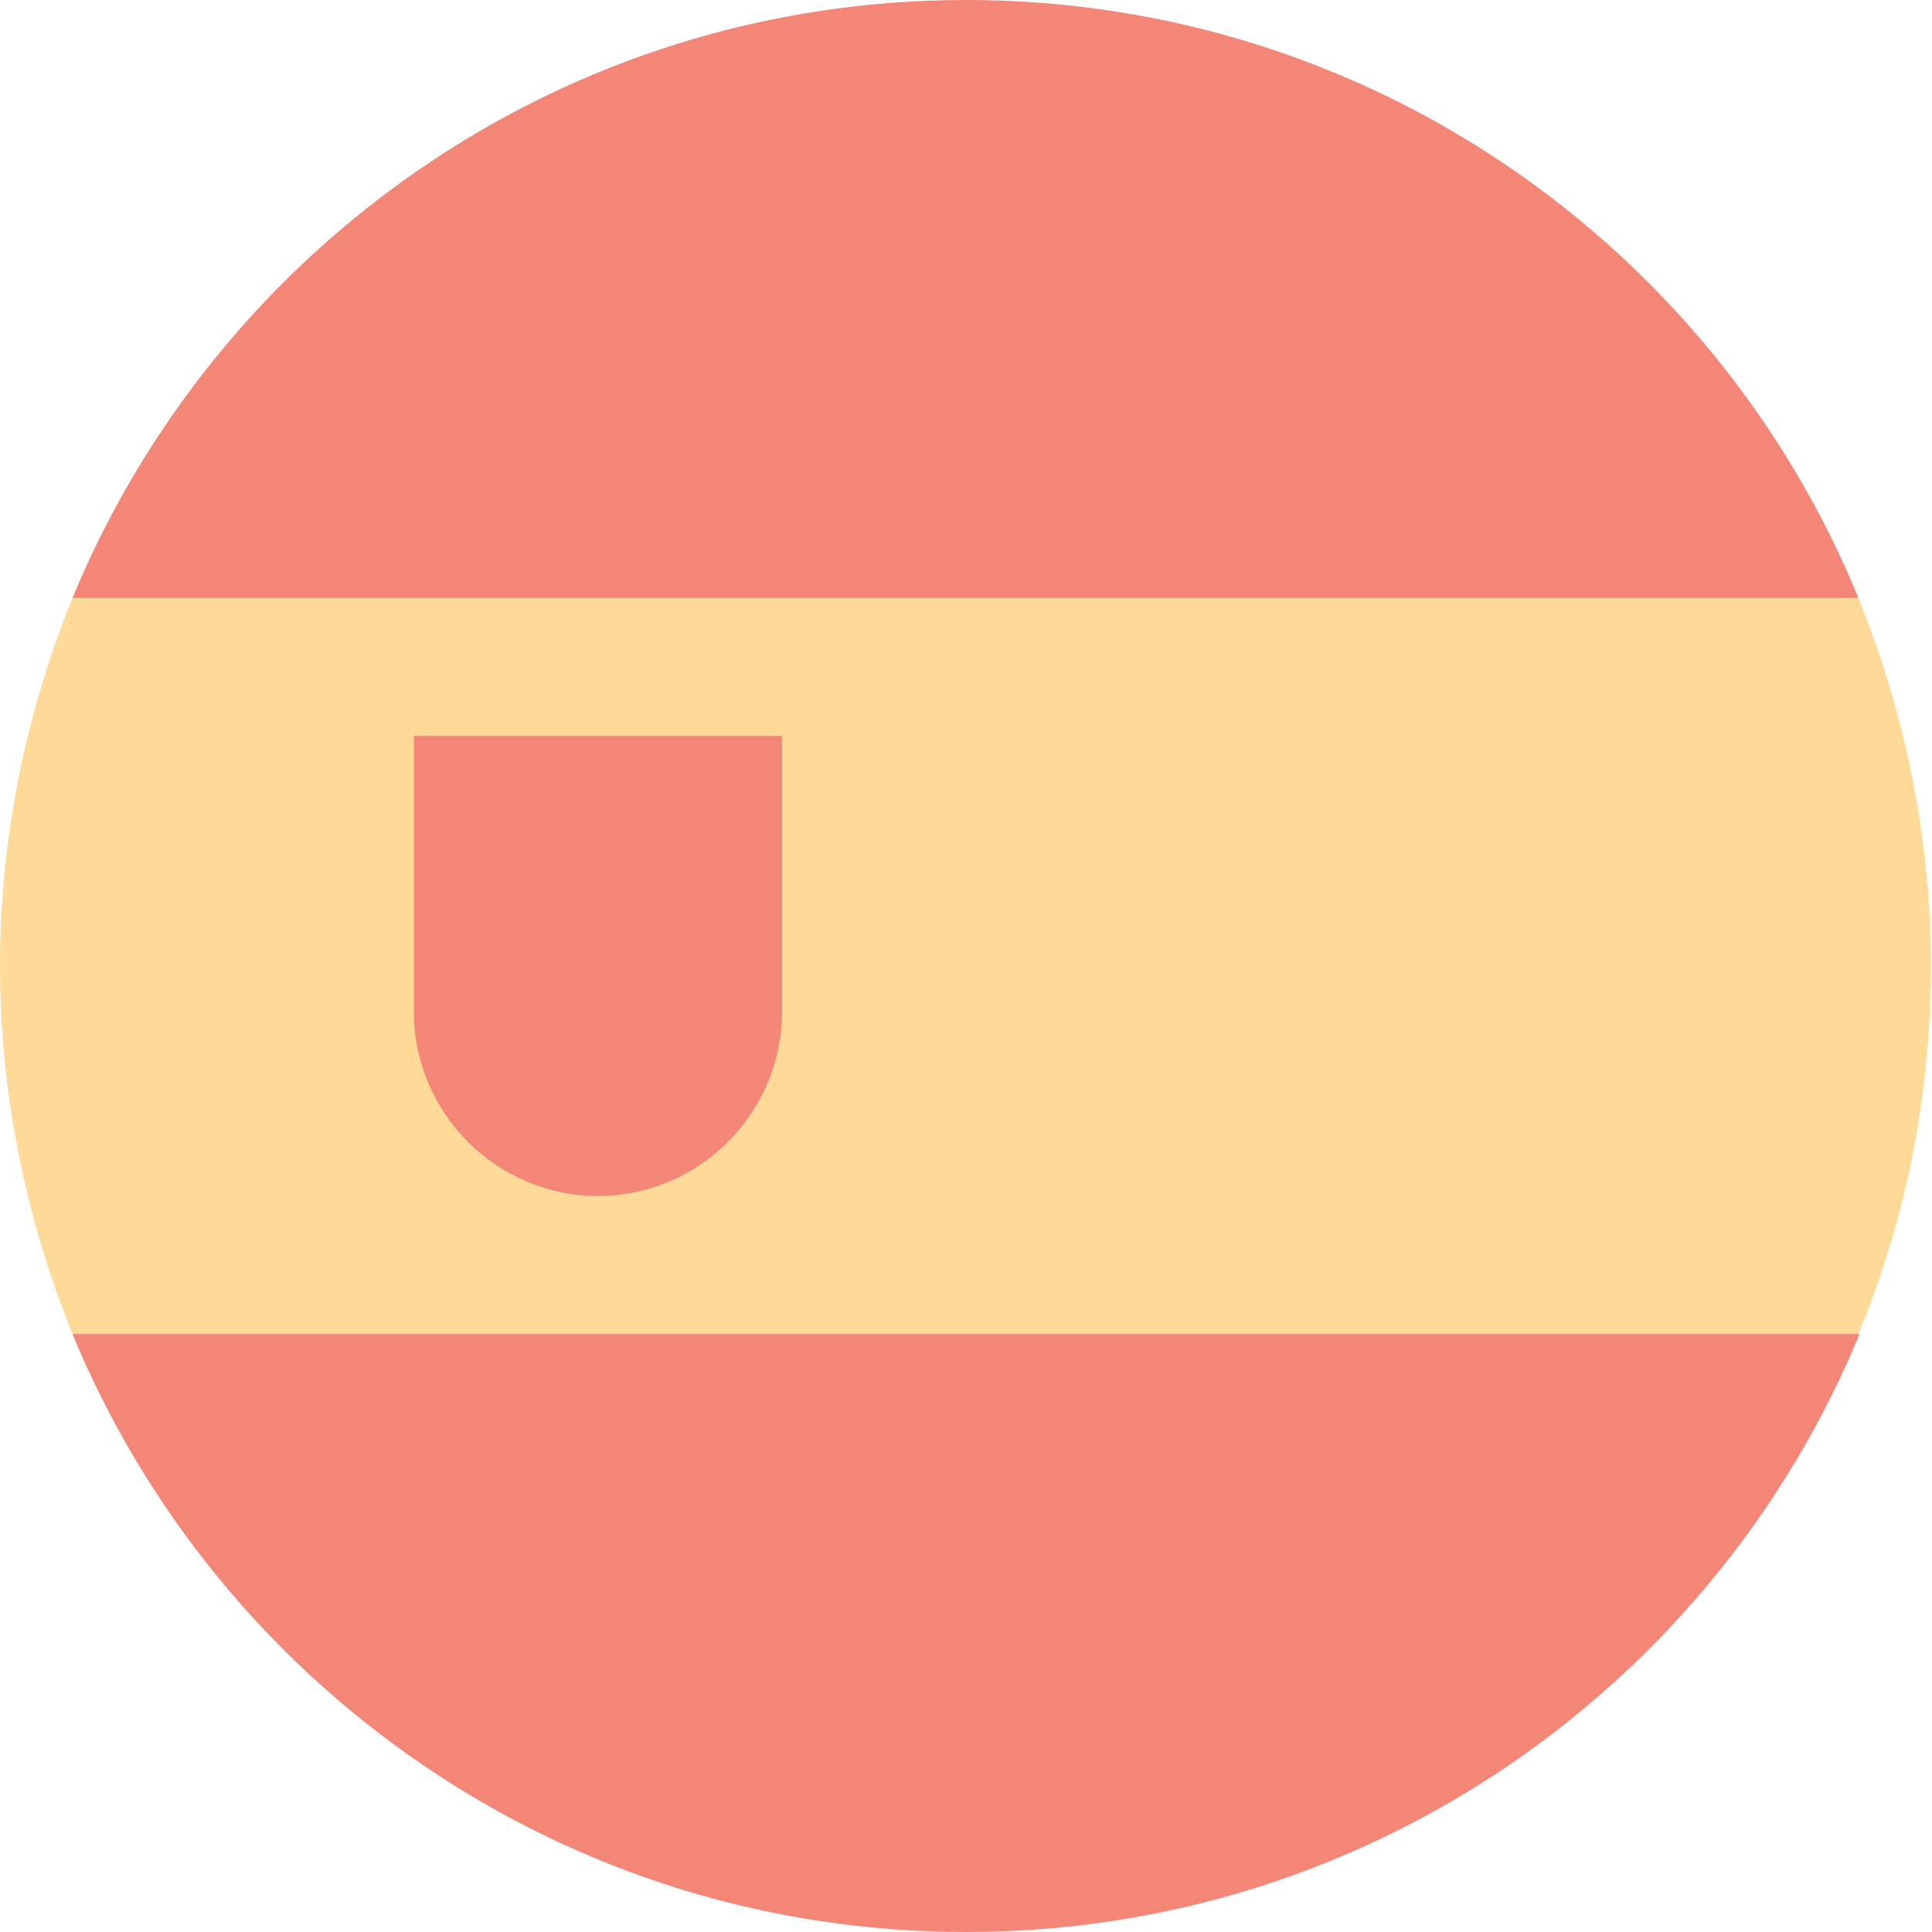 <?xml version="1.0" encoding="utf-8"?>
<!-- Generated by IcoMoon.io -->
<!DOCTYPE svg PUBLIC "-//W3C//DTD SVG 1.1//EN" "http://www.w3.org/Graphics/SVG/1.1/DTD/svg11.dtd">
<svg version="1.1" xmlns="http://www.w3.org/2000/svg" xmlns:xlink="http://www.w3.org/1999/xlink" width="32" height="32" viewBox="0 0 32 32">
<path fill="#ffd997" d="M0 16c0 2.152 0.438 4.21 1.2 6.095h29.581c0.781-1.886 1.2-3.943 1.2-6.095s-0.438-4.21-1.2-6.095h-29.581c-0.762 1.886-1.2 3.943-1.2 6.095z"></path>
<path fill="#f48677" d="M12.952 12.19v4.571c0 1.676-1.371 3.048-3.048 3.048s-3.048-1.371-3.048-3.048v-4.571h6.095z"></path>
<path fill="#f48677" d="M16 0c-6.686 0-12.4 4.095-14.8 9.905h29.581c-2.381-5.81-8.095-9.905-14.781-9.905z"></path>
<path fill="#f48677" d="M16 32c6.686 0 12.4-4.095 14.8-9.905h-29.6c2.4 5.81 8.114 9.905 14.8 9.905z"></path>
</svg>
